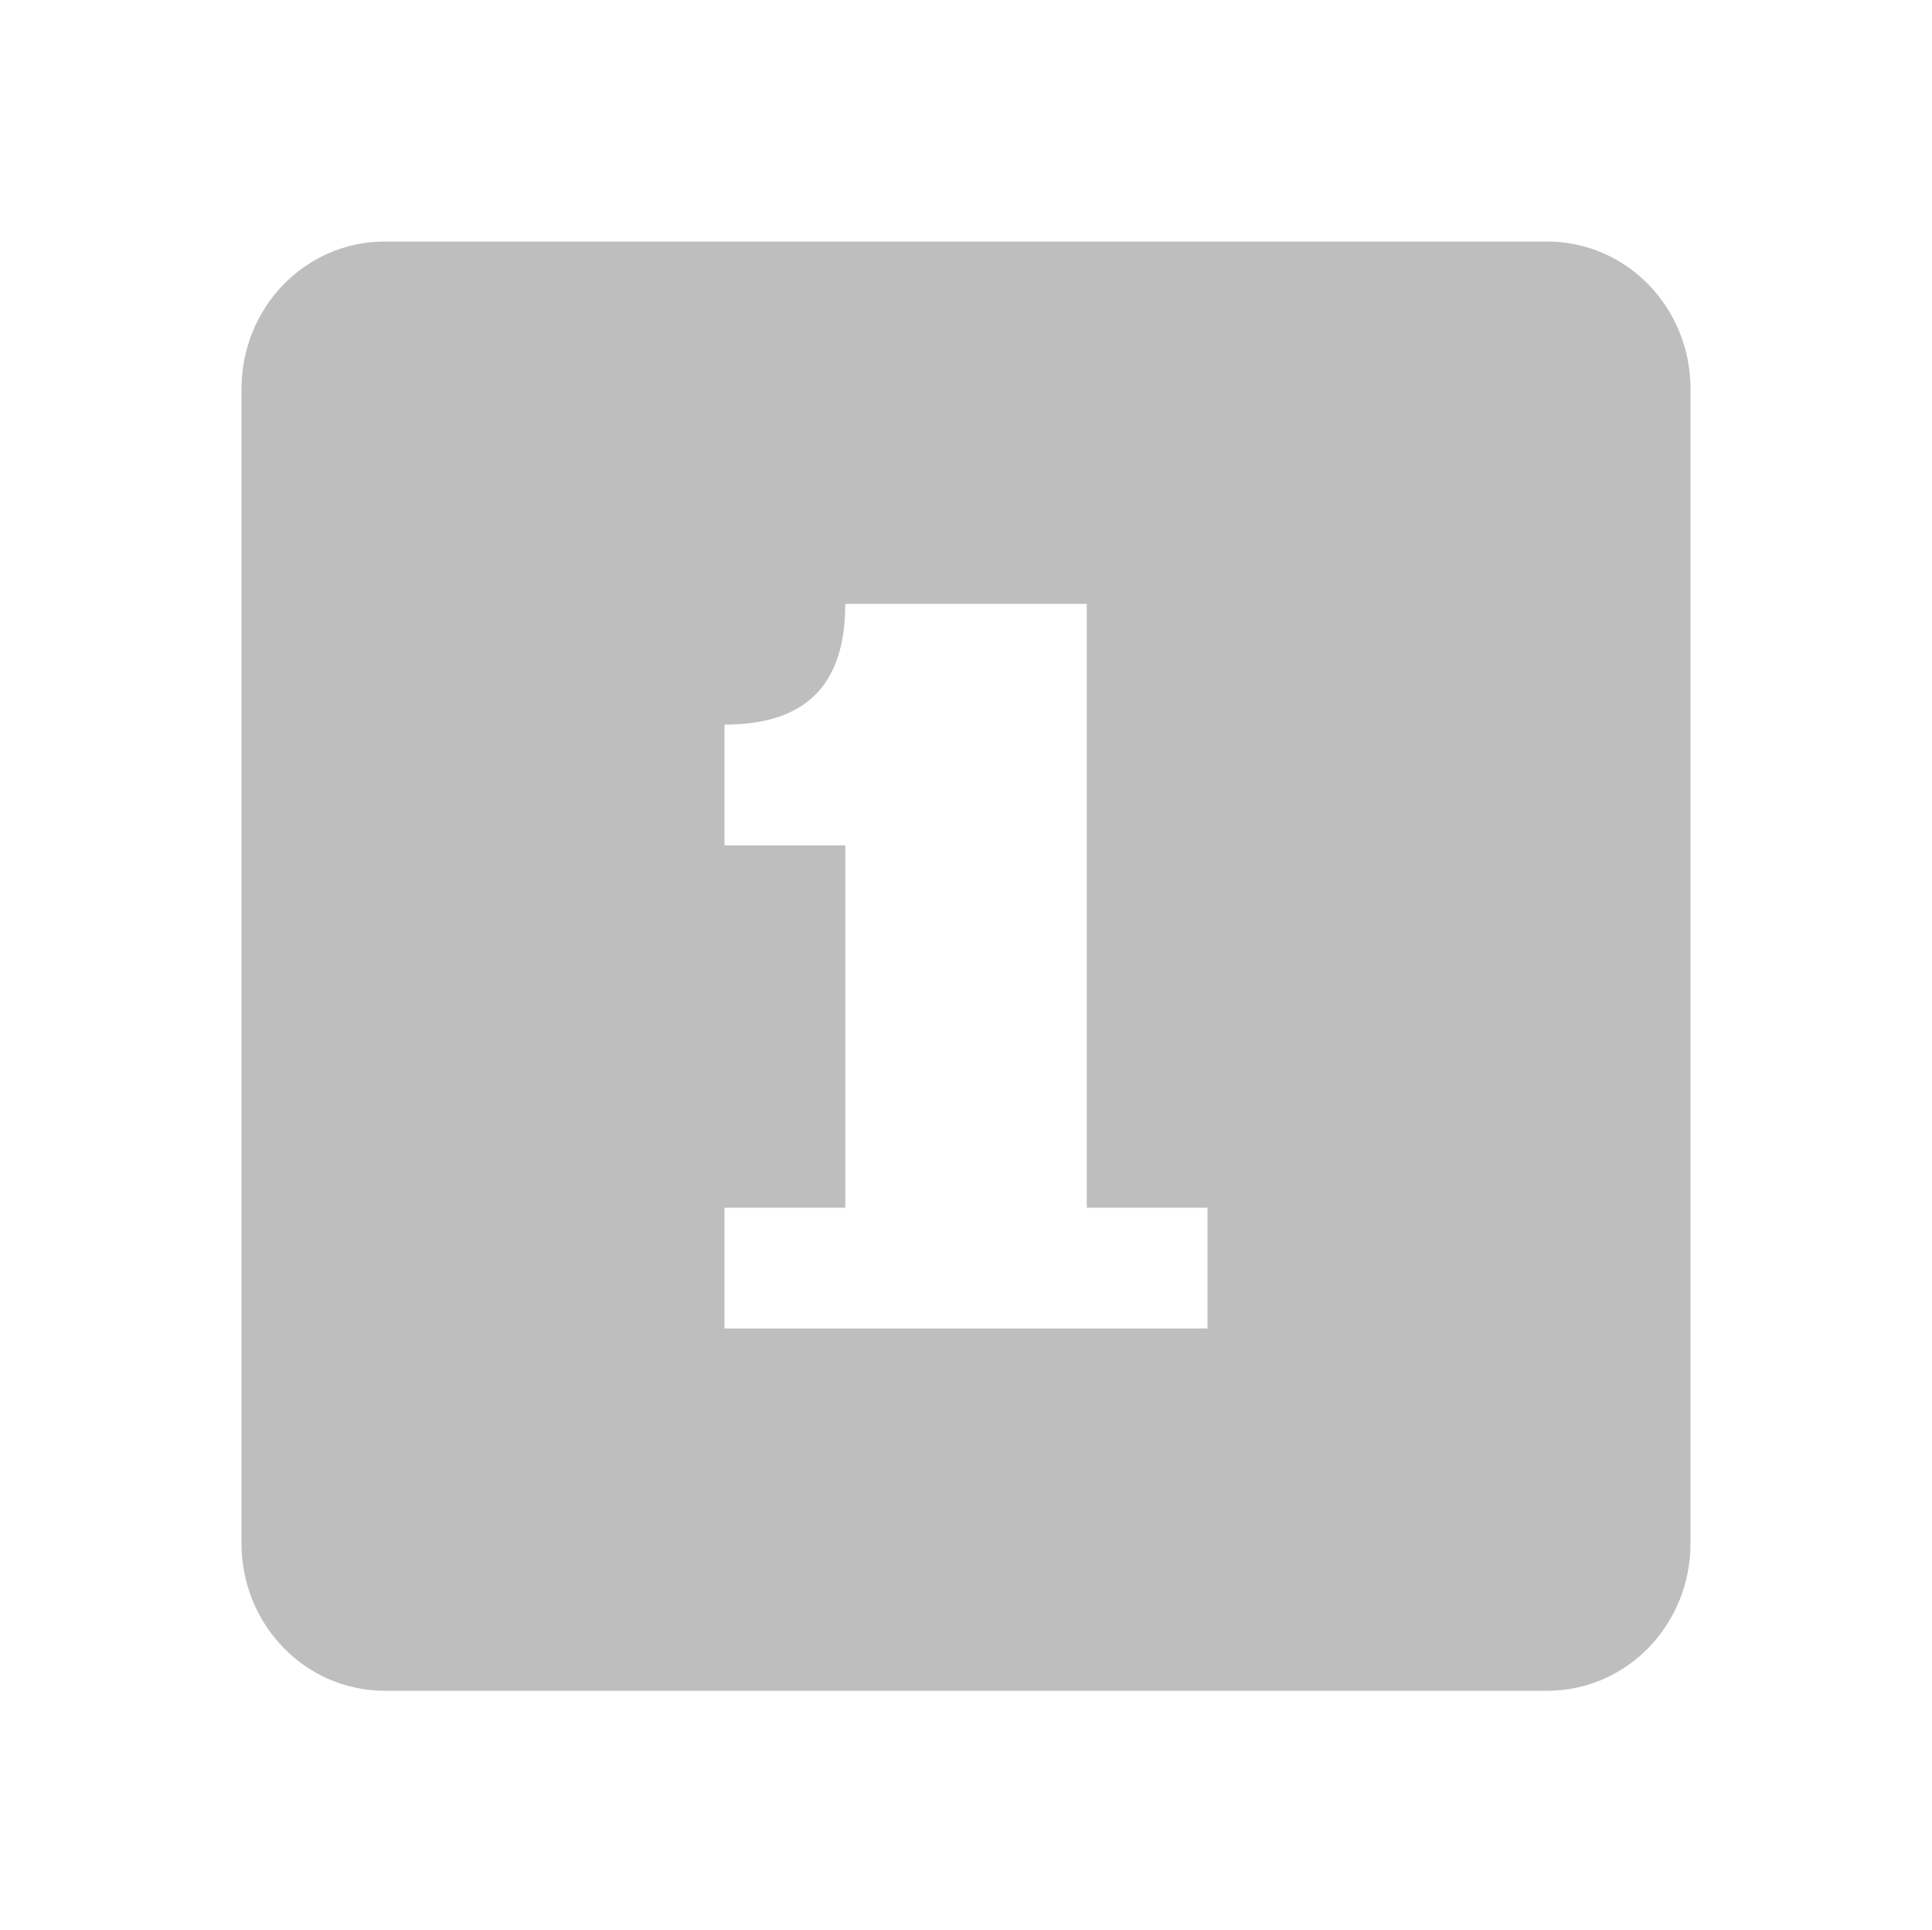 <svg xmlns="http://www.w3.org/2000/svg" viewBox="0 0 16 15.982"><title>elementary Symbolic Icon Theme</title><path d="M3.188 2C2.524 2 2 2.55 2 3.22v9.56c0 .67.525 1.22 1.188 1.22h9.624c.663 0 1.188-.55 1.188-1.22V3.22C14 2.55 13.475 2 12.812 2zM7 5h2v5h1v1H6v-1h1V7H6V6c.694 0 1-.348 1-1z" color="#bebebe" fill="#bebebe" overflow="visible"/></svg>